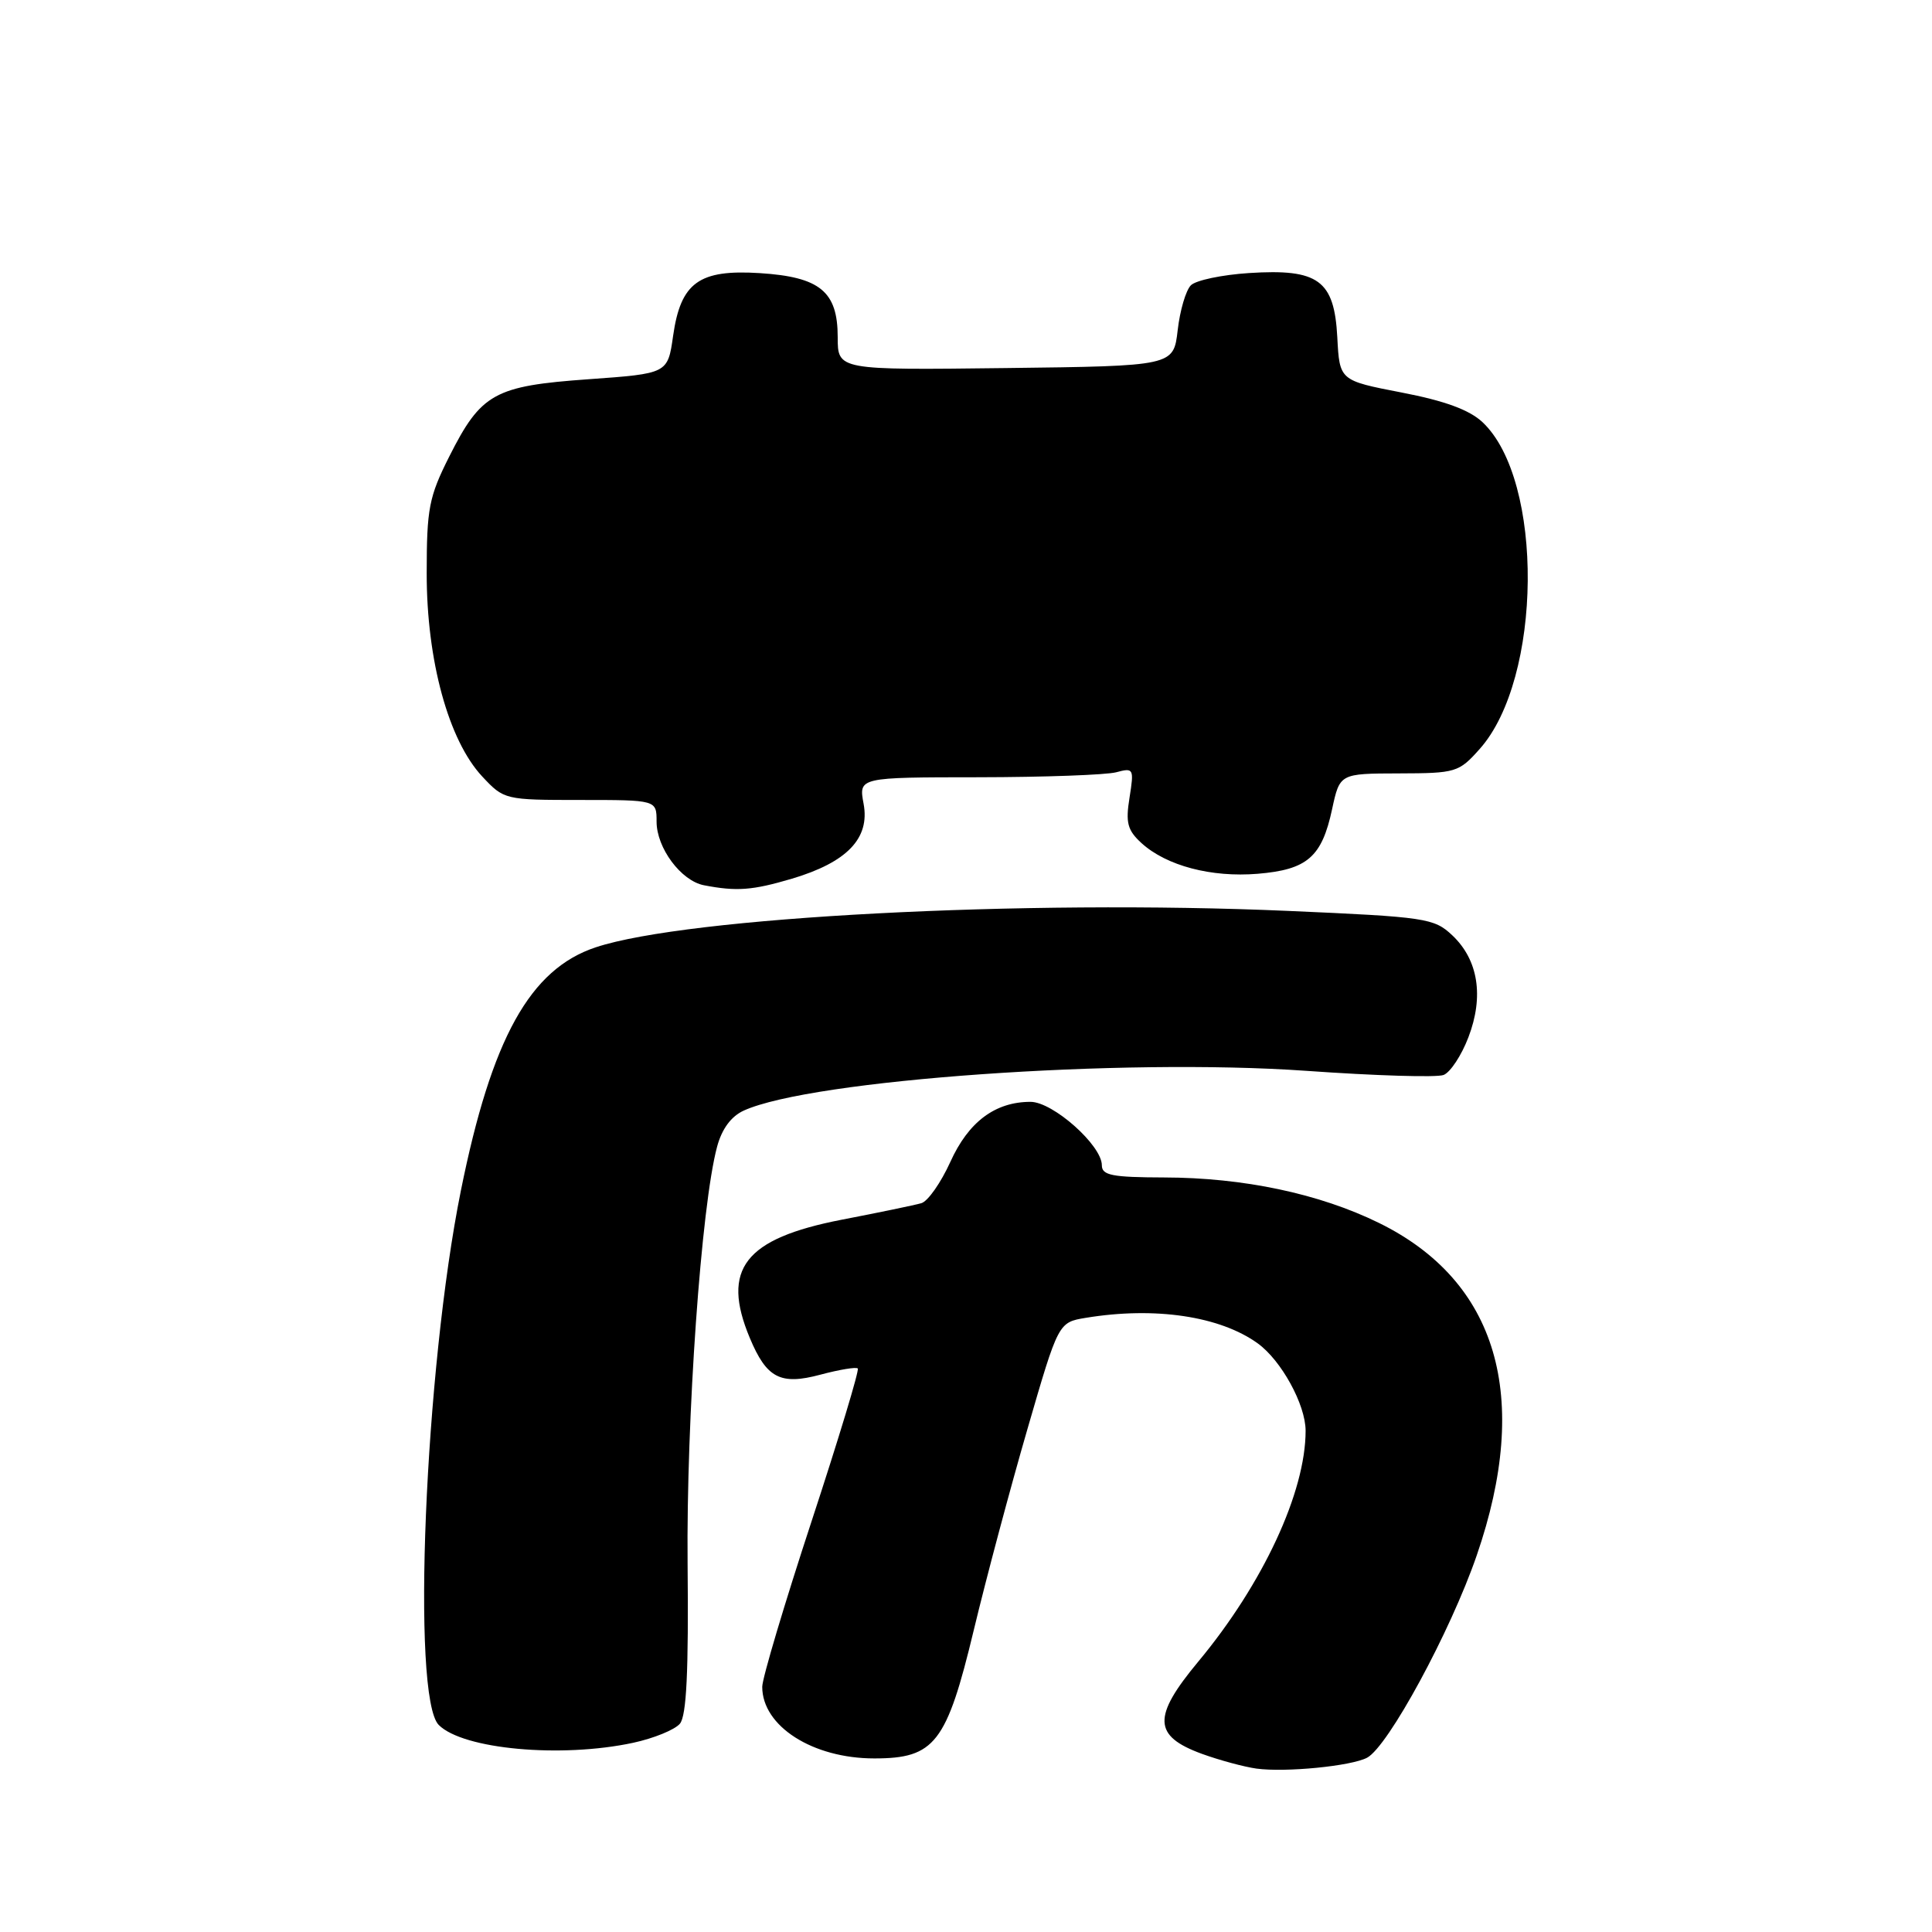 <?xml version="1.0" encoding="UTF-8" standalone="no"?>
<!DOCTYPE svg PUBLIC "-//W3C//DTD SVG 1.1//EN" "http://www.w3.org/Graphics/SVG/1.1/DTD/svg11.dtd" >
<svg xmlns="http://www.w3.org/2000/svg" xmlns:xlink="http://www.w3.org/1999/xlink" version="1.1" viewBox="0 0 256 256">
 <g >
 <path fill="currentColor"
d=" M 181.14 232.91 C 183.93 231.44 192.19 216.21 195.67 206.11 C 202.93 185.06 198.42 169.75 182.71 162.04 C 174.83 158.17 164.77 156.04 154.25 156.02 C 147.36 156.00 146.00 155.74 146.00 154.40 C 146.00 151.76 139.52 146.00 136.55 146.00 C 131.86 146.00 128.32 148.65 125.92 153.97 C 124.67 156.72 122.95 159.18 122.08 159.43 C 121.21 159.68 116.46 160.67 111.52 161.62 C 98.67 164.12 95.53 168.15 99.35 177.28 C 101.58 182.62 103.41 183.57 108.71 182.15 C 111.22 181.48 113.45 181.11 113.66 181.33 C 113.88 181.55 111.12 190.67 107.53 201.60 C 103.94 212.53 101.00 222.39 101.00 223.51 C 101.00 228.73 107.68 233.00 115.85 233.00 C 123.86 233.00 125.43 230.98 129.03 216.00 C 130.68 209.12 133.88 197.14 136.14 189.36 C 140.24 175.22 140.24 175.22 143.87 174.62 C 153.03 173.11 161.64 174.39 166.65 178.00 C 169.78 180.26 172.99 186.11 173.00 189.57 C 173.01 197.70 167.35 209.87 158.77 220.18 C 152.69 227.49 152.78 230.02 159.25 232.39 C 161.59 233.24 164.85 234.12 166.50 234.35 C 170.36 234.87 179.02 234.02 181.14 232.91 Z  M 83.89 230.93 C 86.63 230.34 89.42 229.20 90.09 228.40 C 90.97 227.34 91.25 221.47 91.11 207.21 C 90.93 187.96 92.92 159.71 95.02 151.94 C 95.65 149.59 96.88 147.92 98.55 147.16 C 107.53 143.07 148.61 140.17 173.08 141.89 C 182.20 142.54 190.39 142.79 191.28 142.44 C 192.17 142.10 193.65 139.86 194.57 137.45 C 196.65 132.02 195.88 127.18 192.43 123.93 C 190.01 121.66 188.97 121.50 170.69 120.70 C 135.61 119.17 91.03 121.51 78.95 125.52 C 70.22 128.41 65.14 137.59 61.07 157.76 C 56.28 181.48 54.49 224.92 58.14 228.57 C 61.36 231.79 74.33 232.98 83.89 230.93 Z  M 104.94 116.43 C 112.25 114.25 115.29 111.08 114.43 106.50 C 113.78 103.00 113.78 103.00 129.64 102.99 C 138.36 102.98 146.58 102.68 147.90 102.33 C 150.21 101.71 150.28 101.84 149.67 105.68 C 149.13 109.02 149.39 110.01 151.26 111.72 C 154.56 114.72 160.51 116.29 166.66 115.78 C 173.23 115.23 175.15 113.56 176.51 107.22 C 177.53 102.50 177.53 102.50 185.36 102.48 C 192.91 102.46 193.30 102.35 196.06 99.25 C 204.38 89.94 204.61 63.62 196.44 55.94 C 194.70 54.31 191.44 53.11 185.72 52.01 C 177.50 50.42 177.50 50.42 177.20 44.70 C 176.80 37.12 174.70 35.59 165.50 36.18 C 161.93 36.41 158.46 37.14 157.80 37.80 C 157.13 38.47 156.35 41.14 156.05 43.75 C 155.50 48.50 155.50 48.50 133.25 48.77 C 111.00 49.04 111.00 49.04 111.00 44.67 C 111.00 38.63 108.66 36.70 100.68 36.19 C 92.62 35.68 90.20 37.43 89.19 44.50 C 88.48 49.50 88.48 49.50 77.99 50.25 C 65.50 51.14 63.75 52.11 59.52 60.51 C 56.84 65.84 56.54 67.38 56.54 75.96 C 56.53 87.50 59.43 98.11 63.90 102.89 C 66.78 105.97 66.89 106.00 76.90 106.00 C 87.00 106.00 87.00 106.00 87.00 108.87 C 87.00 112.36 90.24 116.71 93.27 117.30 C 97.62 118.14 99.70 117.98 104.94 116.43 Z "/>
</g>
</svg>